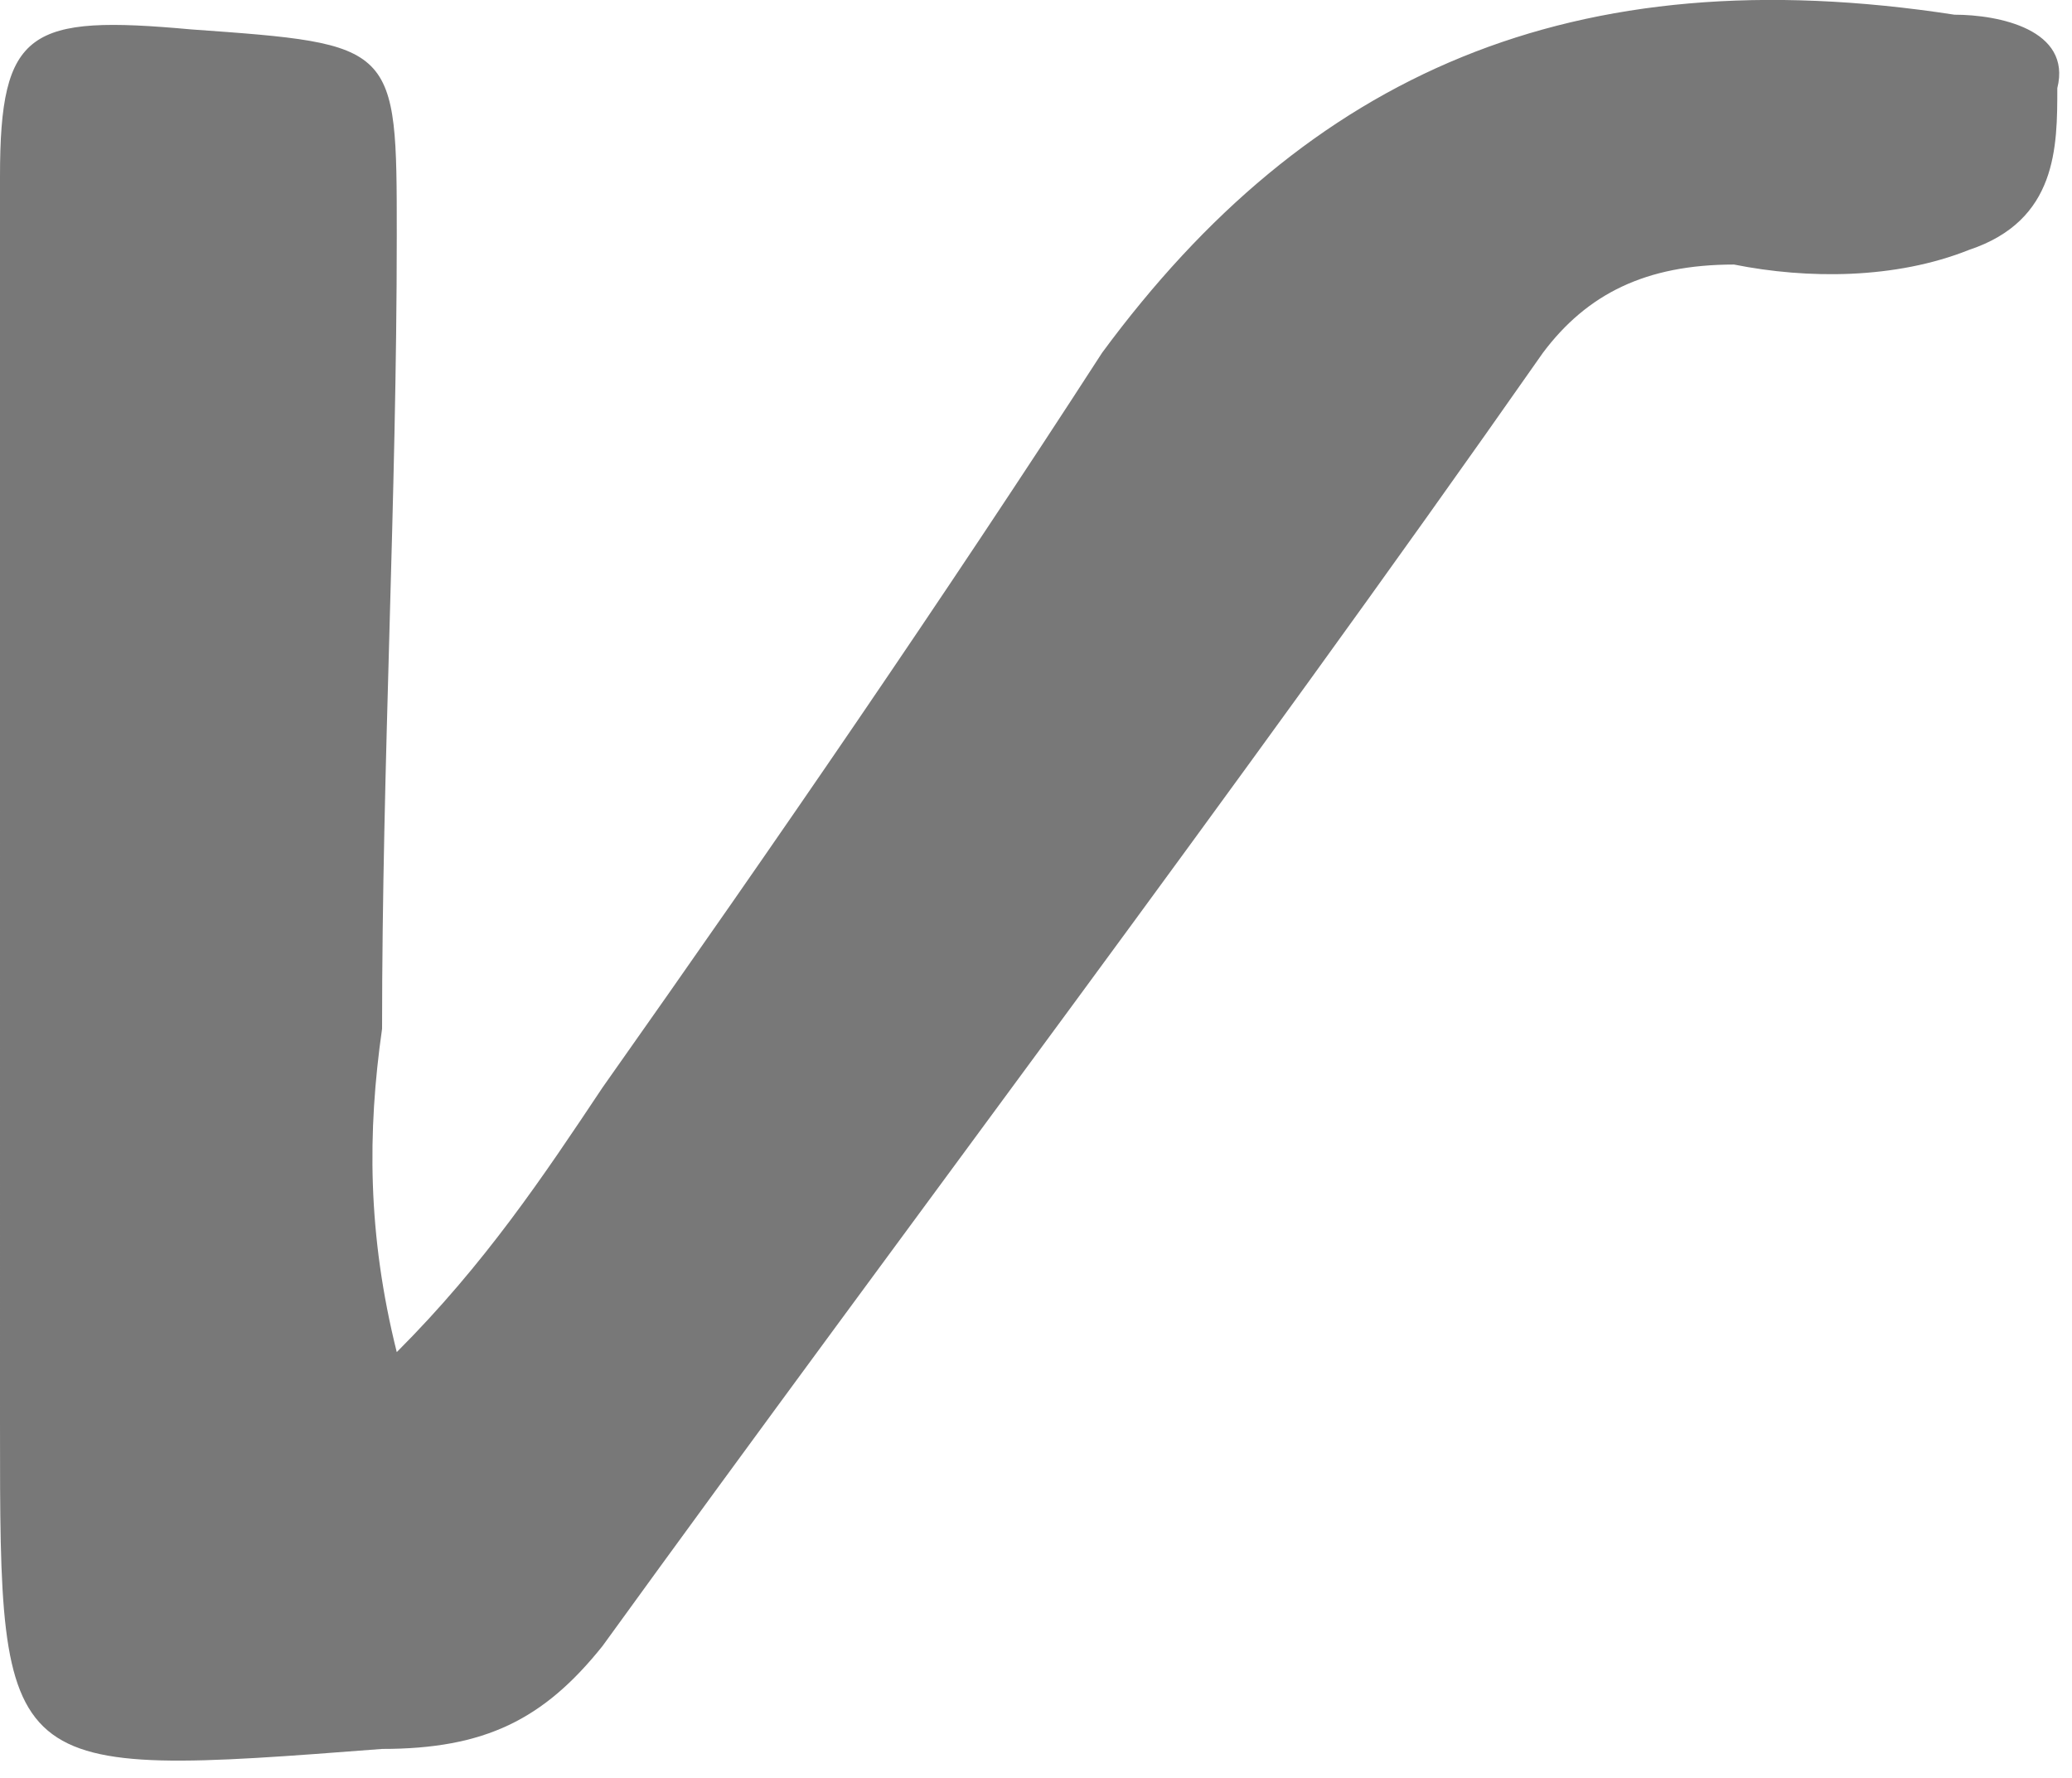 <svg xmlns="http://www.w3.org/2000/svg" viewBox="0 0 14.1 12.1"><path d="M2.7 9.2c.6-.6 1-1.2 1.4-1.8 1.2-1.7 2.3-3.3 3.4-5C8.9.5 10.7-.3 13.3.1c.3 0 .8.1.7.5 0 .4 0 .9-.6 1.1-.5.2-1.1.2-1.6.1-.6 0-1 .2-1.3.6-2.1 3-4.3 5.9-6.4 8.8-.4.5-.8.7-1.5.7-2.6.2-2.6.2-2.6-2.2V1.2C0 .2.2.1 1.3.2c1.4.1 1.4.1 1.4 1.4 0 1.8-.1 3.6-.1 5.4-.1.7-.1 1.4.1 2.2z" fill="#787878"/></svg>